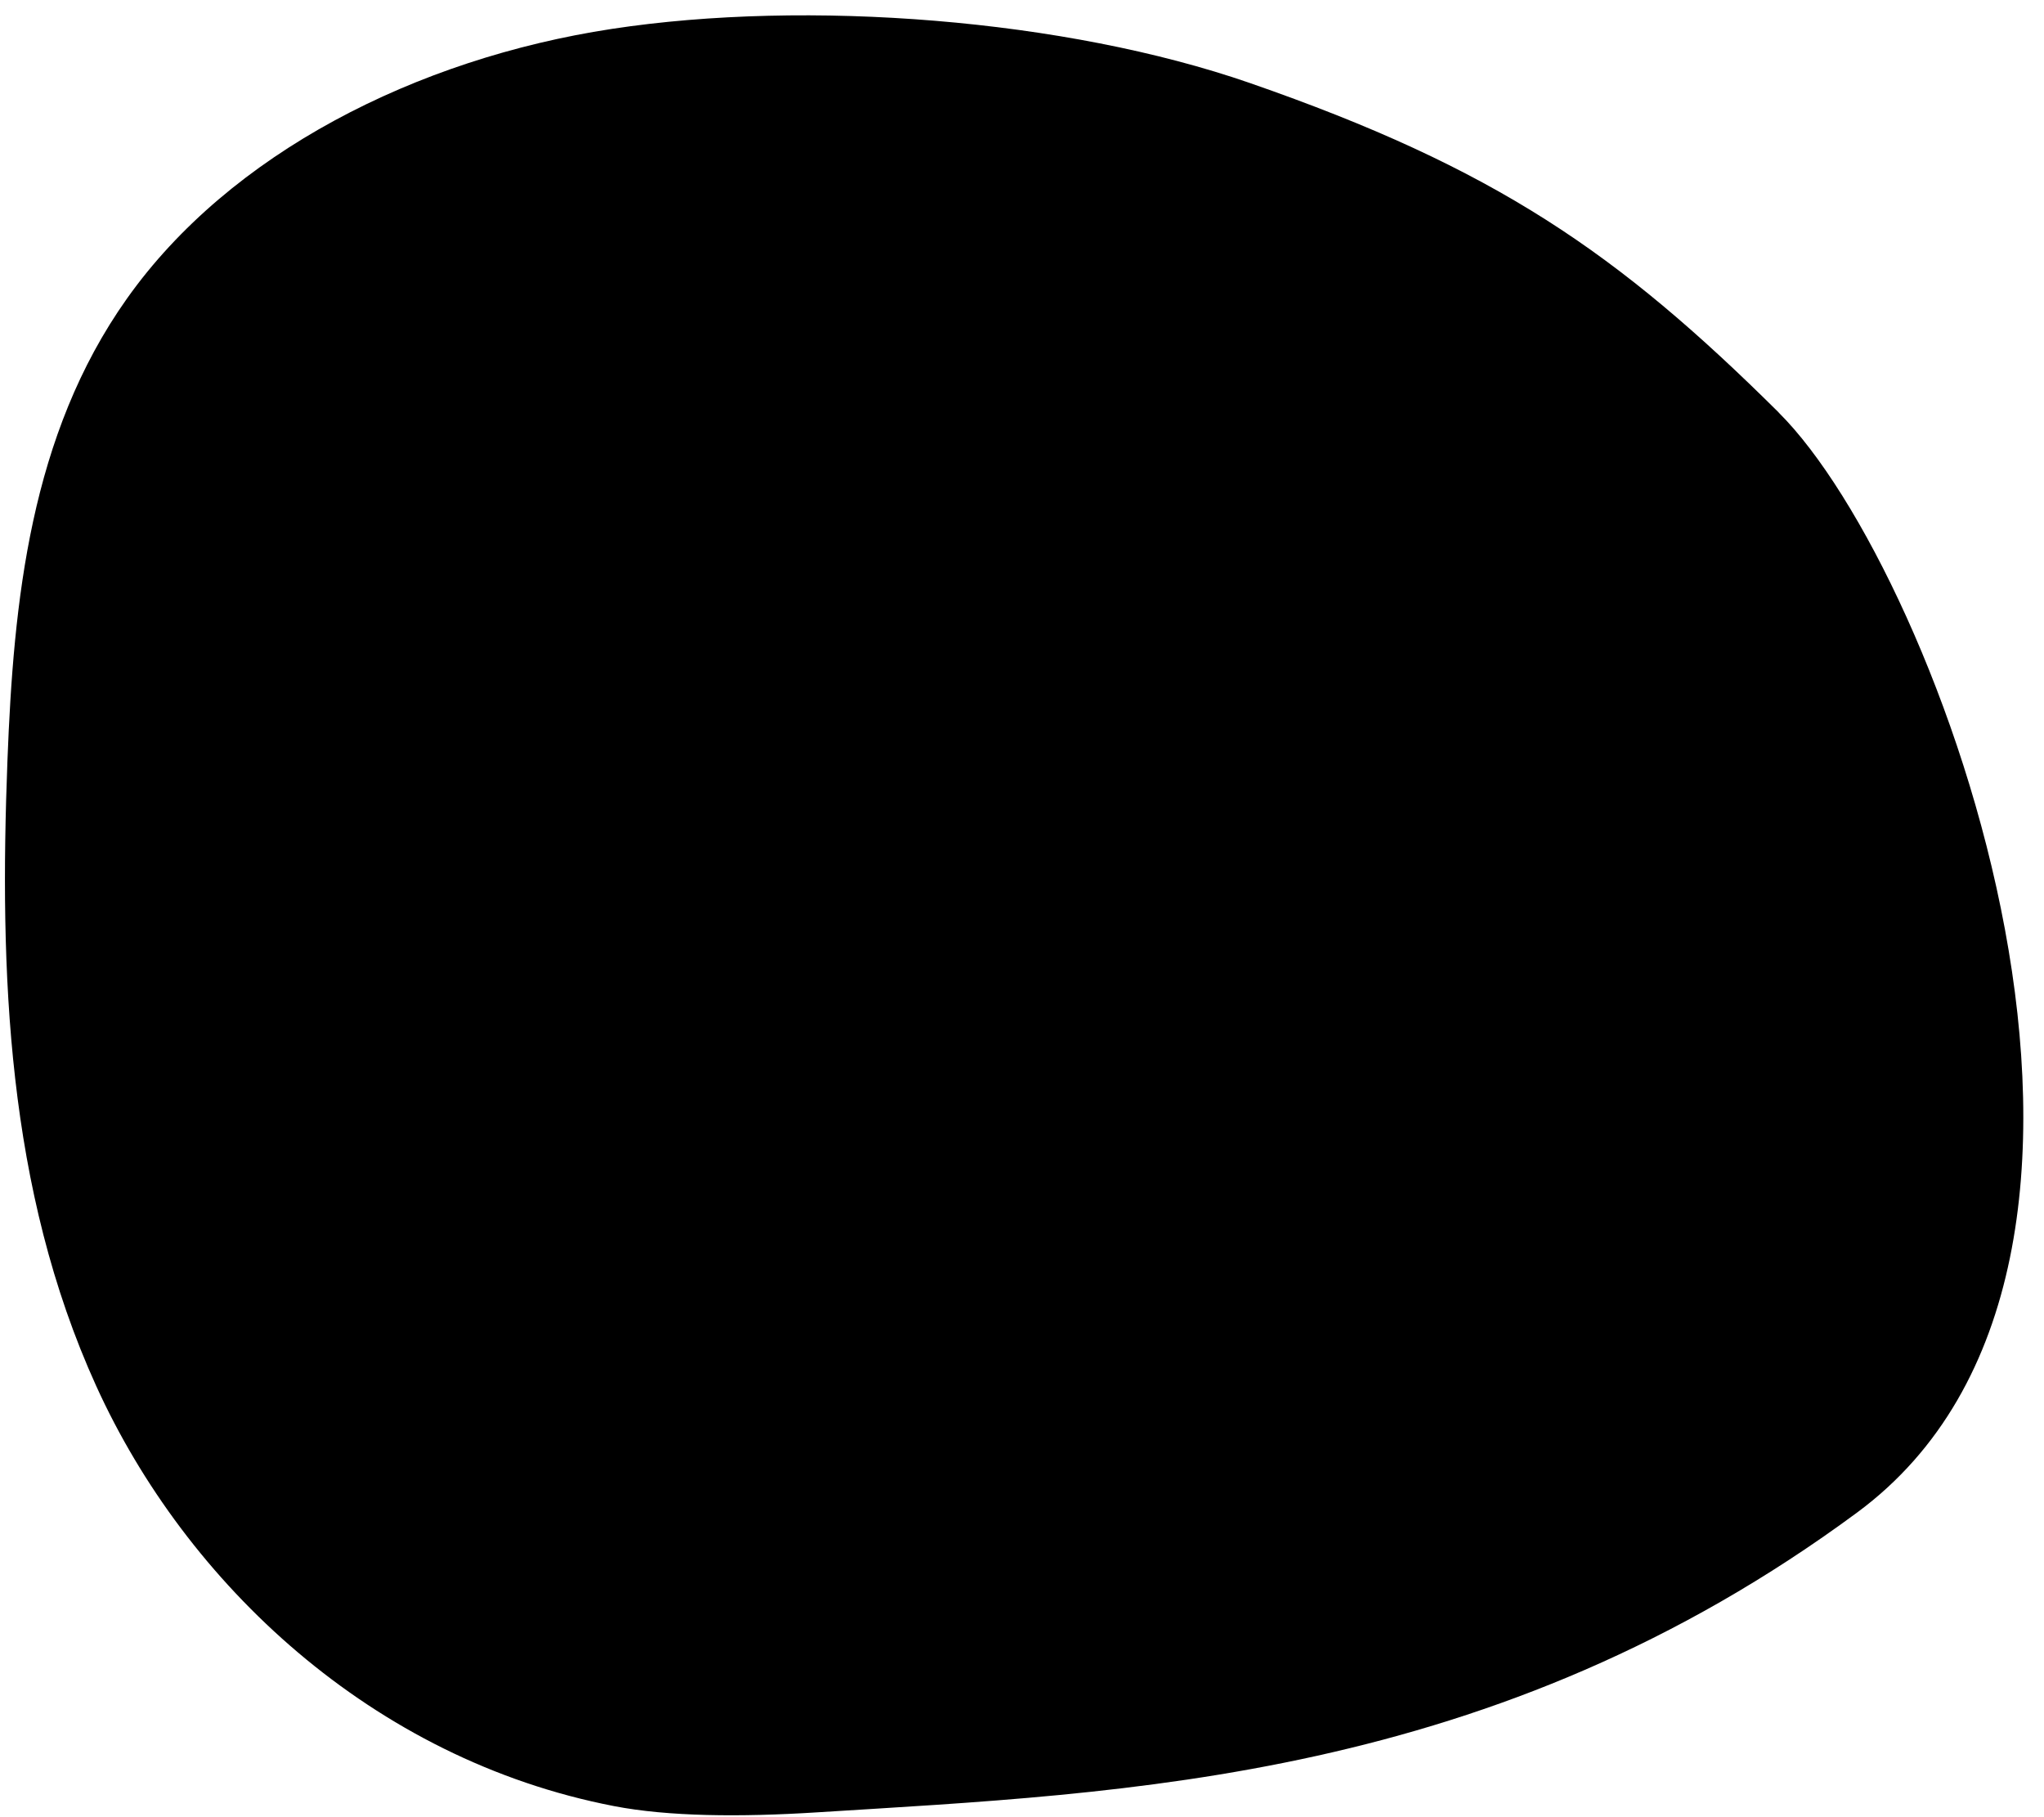 <!-- Generated by IcoMoon.io -->
<svg version="1.1" xmlns="http://www.w3.org/2000/svg" width="36" height="32" viewBox="0 0 36 32">
<title>circle-bg-left</title>
<path d="M31.327 7.265c2.844 2.822 7.321 14.984 1.383 19.369-6.405 4.729-12.853 4.936-18.322 5.281-1.358 0.086-2.621 0.074-3.573-0.11-4.262-0.823-7.541-3.924-9.12-7.397s-1.706-7.291-1.564-11.014c0.108-2.807 0.4-5.731 2.104-8.135 1.811-2.556 5.091-4.224 8.54-4.75s7.99-0.173 11.236 0.952c4.332 1.503 6.485 2.993 9.317 5.803z"></path>
</svg>
